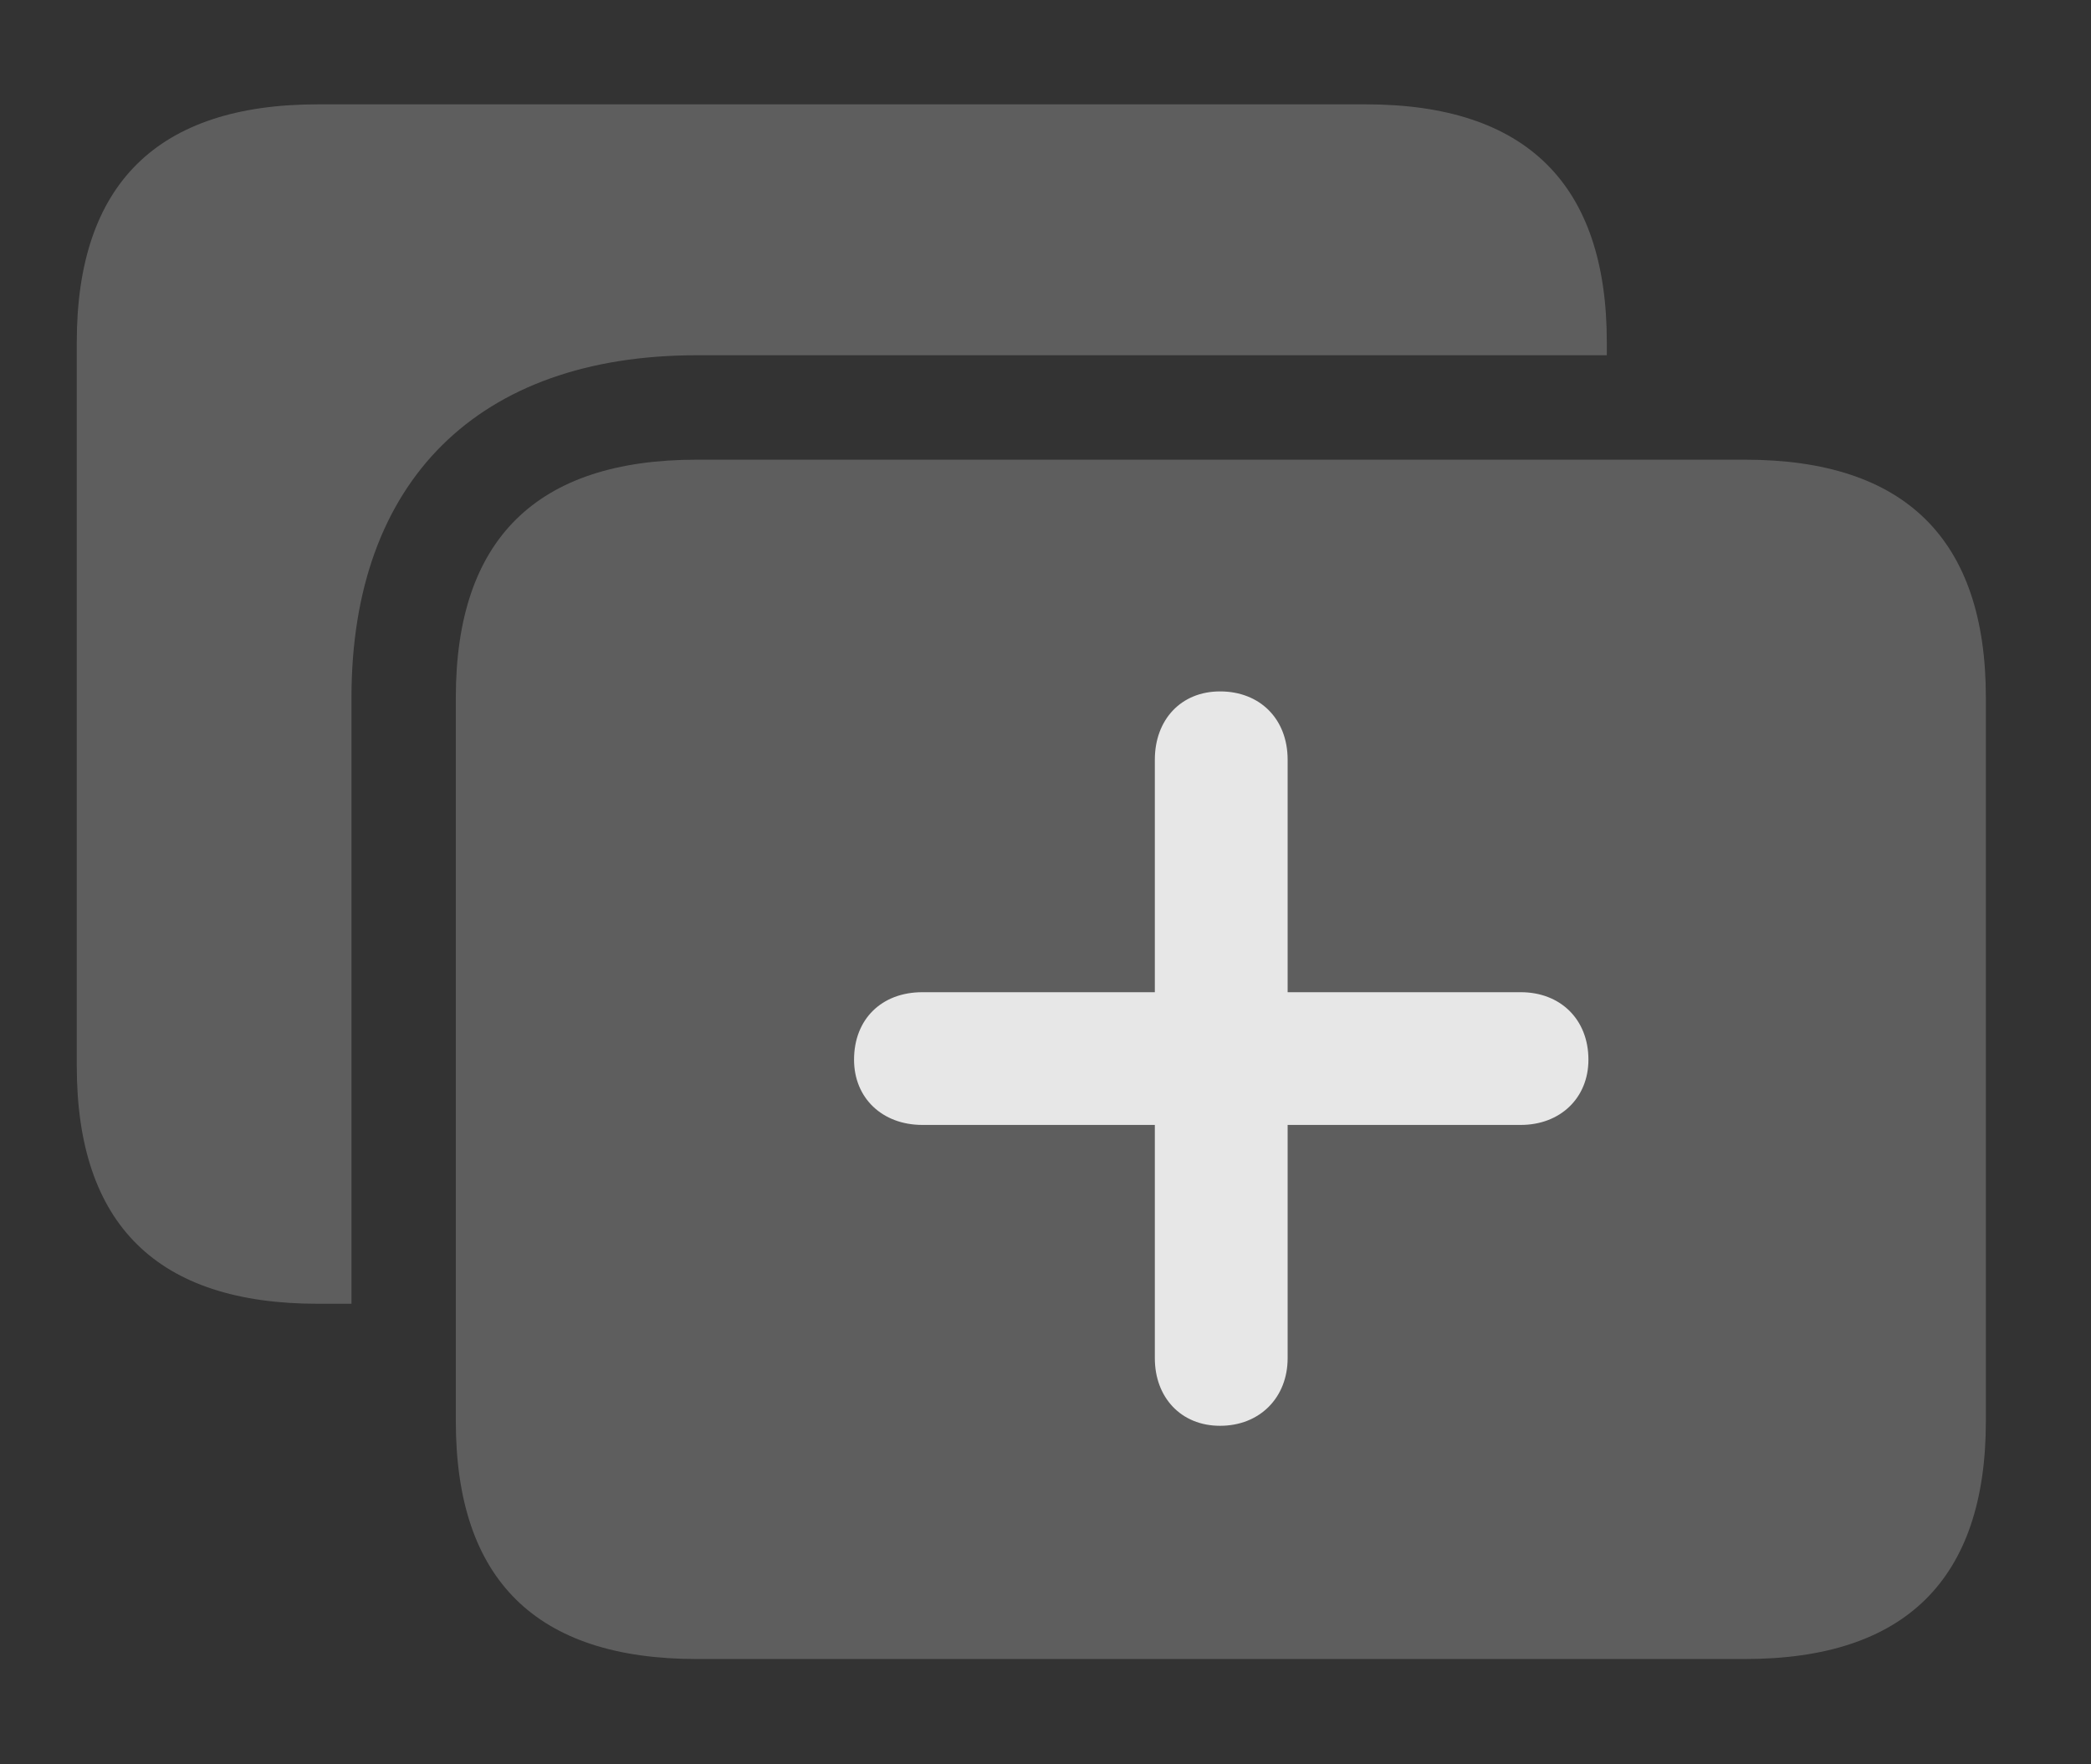 <?xml version="1.0" encoding="UTF-8"?>
<!--Generator: Apple Native CoreSVG 341-->
<!DOCTYPE svg
PUBLIC "-//W3C//DTD SVG 1.1//EN"
       "http://www.w3.org/Graphics/SVG/1.1/DTD/svg11.dtd">
<svg version="1.1" xmlns="http://www.w3.org/2000/svg" xmlns:xlink="http://www.w3.org/1999/xlink" viewBox="0 0 26.611 22.451">
 <rect x="0" y="0" width="26.611" height="22.451" fill="#333333" stroke="none"/>
 <g>
  <rect height="22.451" opacity="0" width="26.611" x="0" y="0"/>
  <path d="M20.449 4.355L20.449 4.521L8.867 4.521C6.084 4.521 4.473 6.123 4.473 8.877L4.473 16.592L4.043 16.592C2.002 16.592 0.977 15.586 0.977 13.565L0.977 4.355C0.977 2.344 2.002 1.328 4.043 1.328L17.383 1.328C19.424 1.328 20.449 2.344 20.449 4.355Z" fill="white" fill-opacity="0.212"/>
  <path d="M8.867 21.113L22.207 21.113C24.248 21.113 25.273 20.098 25.273 18.086L25.273 8.877C25.273 6.865 24.248 5.85 22.207 5.85L8.867 5.85C6.826 5.85 5.801 6.865 5.801 8.877L5.801 18.086C5.801 20.107 6.826 21.113 8.867 21.113Z" fill="white" fill-opacity="0.212"/>
  <path d="M16.387 17.285L16.387 9.668C16.387 9.15 16.035 8.799 15.527 8.799C15.029 8.799 14.697 9.16 14.697 9.668L14.697 17.285C14.697 17.783 15.029 18.145 15.527 18.145C16.035 18.145 16.387 17.783 16.387 17.285ZM11.738 14.316L19.355 14.316C19.854 14.316 20.215 13.975 20.215 13.486C20.215 12.969 19.854 12.627 19.355 12.627L11.738 12.627C11.221 12.627 10.869 12.969 10.869 13.486C10.869 13.975 11.23 14.316 11.738 14.316Z" fill="white" fill-opacity="0.85"/>
 </g>
</svg>
